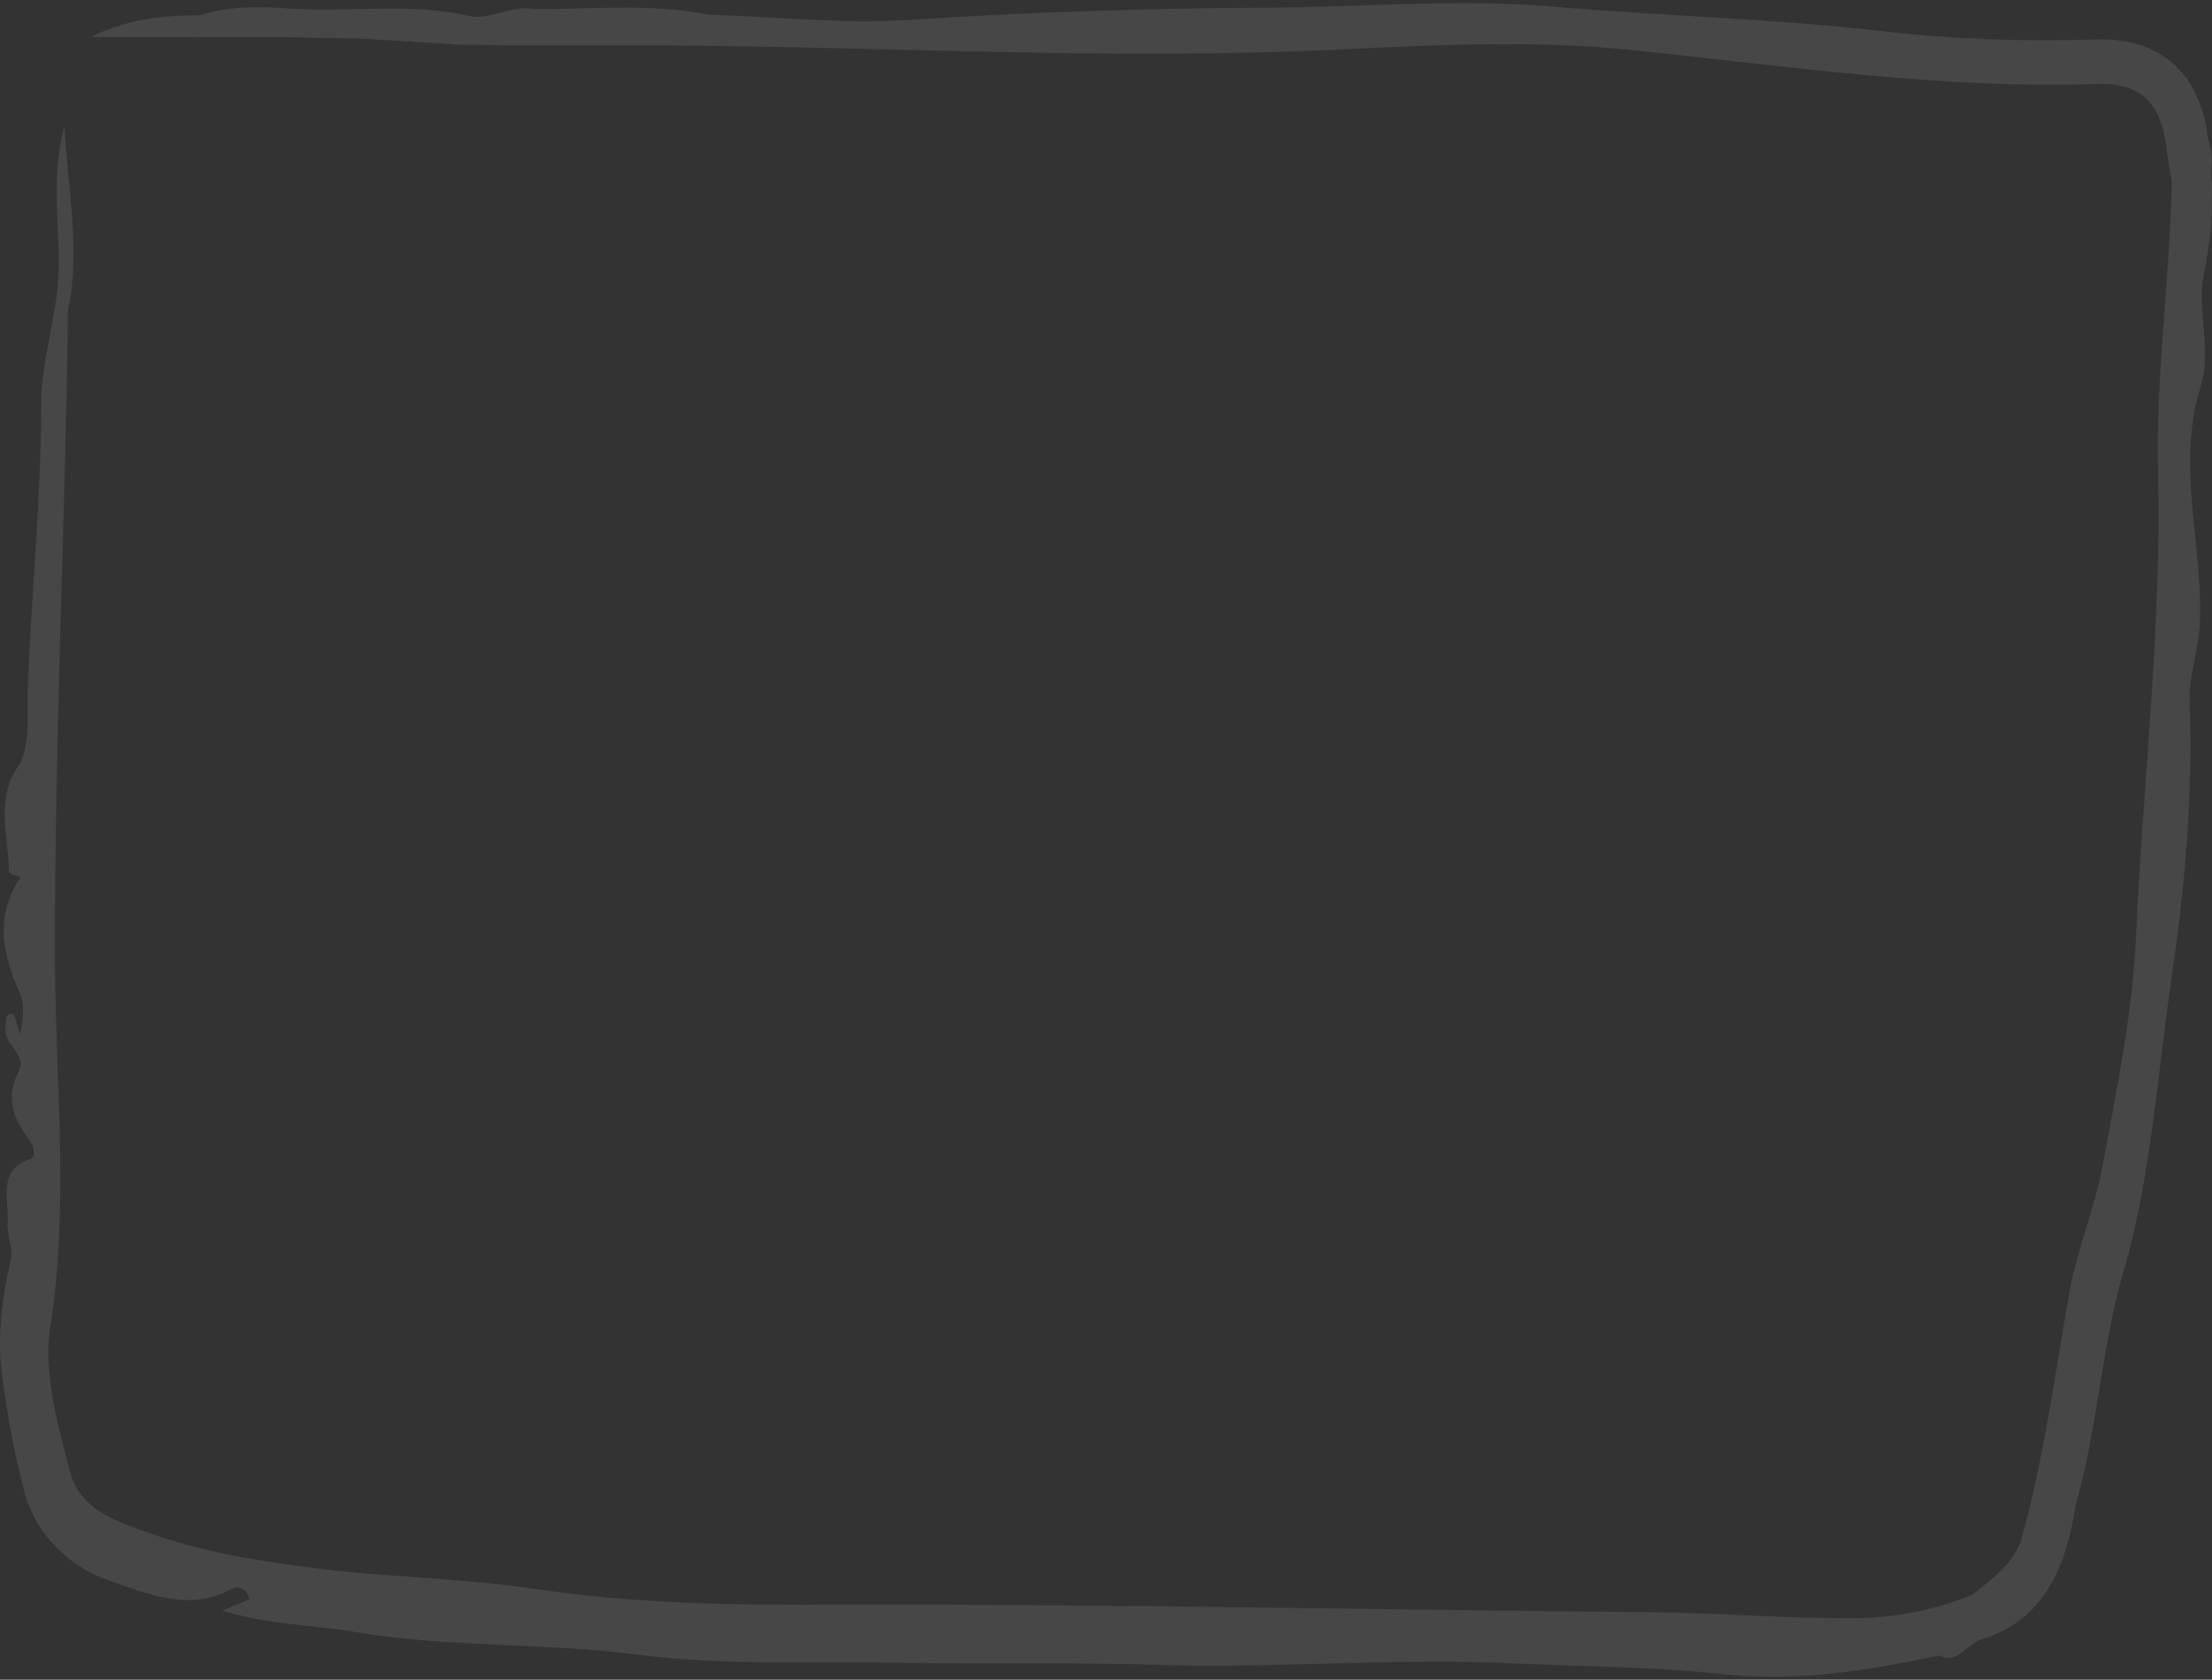 <svg width="370" height="281" viewBox="0 0 370 281" fill="none" xmlns="http://www.w3.org/2000/svg">
<rect x="0" y="0" width="370" height="281" fill="#333333" stroke="none"/>
<g opacity="0.1">
<path d="M324.522 276.92C312.482 279.447 300.442 281.469 288.173 280.079C276.707 278.815 265.24 278.815 253.888 278.31C234.281 277.299 214.788 279.068 195.18 278.562C180.503 278.057 165.826 278.436 151.149 278.183C136.243 277.931 121.222 278.689 106.43 276.793C90.721 274.771 74.897 275.656 59.303 273.002C52.423 271.864 45.314 271.864 37.173 269.463C39.581 268.452 40.613 267.947 41.759 267.568C41.301 265.798 39.925 265.166 38.778 265.798C31.554 269.842 24.216 266.43 17.909 264.282C12.061 262.26 5.984 257.078 4.035 249.369C2.315 242.671 1.053 235.973 0.251 229.275C-0.437 223.209 0.365 217.016 1.741 211.076C2.315 208.802 1.053 206.527 1.283 204.378C1.512 200.587 -0.437 195.658 5.067 193.889C5.984 193.636 5.755 191.867 4.837 190.603C2.315 187.191 0.824 183.779 3.117 179.229C4.608 176.322 0.48 174.806 0.939 171.899C1.053 170.888 0.709 169.498 2.085 169.624C2.429 169.624 2.773 171.267 3.347 173.036C3.92 170.003 4.149 167.981 3.232 165.959C0.365 159.514 -0.896 153.069 3.461 146.75C3.576 140.431 2.773 134.112 3.347 127.793C5.067 124.002 4.493 119.957 4.608 116.04C5.181 99.737 6.901 83.434 6.901 67.131C6.901 62.076 8.277 57.021 9.08 51.966C9.883 51.208 10.571 51.208 11.373 51.966C10.915 88.363 9.08 124.76 9.195 161.283C9.309 181.504 11.603 201.724 8.392 222.071C7.245 229.78 9.653 238.374 11.717 246.21C13.323 252.402 19.171 254.424 24.216 256.193C34.535 259.985 45.429 261.501 56.207 262.765C67.215 263.903 78.337 264.155 89.345 265.798C106.315 268.326 123.4 268.579 140.371 268.452C185.778 268.326 231.07 269.337 276.363 269.716C287.37 269.842 298.493 270.727 309.501 270.727C316.61 270.727 323.49 269.463 330.14 266.683C331.402 268.705 331.516 268.705 331.058 269.337C329.338 272.37 326.815 274.518 324.522 276.92Z" fill="white"/>
<path d="M363.277 30.481C363.048 28.838 362.704 27.195 362.475 25.552C361.672 17.464 358.347 13.799 350.894 14.052C324.635 14.937 298.836 11.019 272.807 8.365C256.983 6.722 240.816 7.48 224.763 8.239C187.382 10.134 149.887 7.86 112.392 7.607C110.901 1.035 114.8 1.92 118.354 2.425C129.706 2.804 141.058 4.068 152.41 3.31C171.788 2.046 191.166 1.414 210.544 1.288C226.712 1.288 242.765 -0.229 258.933 1.035C277.508 2.678 296.199 3.057 314.774 5.206C326.929 6.596 338.854 6.975 351.008 6.596C361.672 6.343 368.208 12.662 369.355 23.404C369.928 24.921 370.043 26.69 369.813 28.206C369.469 30.355 371.189 33.514 368.208 34.525C364.997 35.789 364.883 31.998 363.277 30.481Z" fill="white"/>
<path d="M363.277 30.481C363.965 30.734 364.997 30.861 365.227 31.366C365.8 32.883 366.373 34.02 368.093 33.388C370.043 32.756 369.011 30.987 369.125 29.723C369.355 27.701 369.24 25.553 369.24 23.531C370.272 30.987 370.272 38.064 368.667 45.647C367.405 51.46 370.043 58.664 368.093 64.73C363.965 77.873 368.437 90.764 367.979 103.781C367.864 108.583 366.029 113.133 366.259 117.809C366.832 133.101 365.456 148.266 363.277 163.305C360.869 179.734 359.837 196.669 355.251 212.593C351.467 225.357 350.894 238.88 347.224 251.644C344.931 253.413 343.44 256.193 341.262 258.089C340.344 258.847 338.739 260.996 338.051 257.71C341.835 244.314 343.67 230.286 346.078 216.637C347.339 209.181 350.32 202.483 351.696 195.026C354.104 182.136 356.741 169.371 357.315 156.228C358.461 130.7 361.557 105.171 360.984 79.516C360.525 63.087 362.933 46.91 363.277 30.481Z" fill="white"/>
<path d="M338.051 257.71C340.918 259.1 341.147 255.814 342.523 254.677C344.014 253.54 344.472 250.38 347.224 251.644C345.619 262.26 341.835 271.106 331.401 274.266C328.993 275.024 327.387 278.562 324.291 276.92C324.177 273.886 326.814 273.002 327.961 270.98C328.649 269.716 331.515 269.337 329.91 266.809C333.121 264.155 336.56 261.88 338.051 257.71Z" fill="white"/>
<path d="M48.294 6.217C43.249 6.217 38.204 6.217 33.273 6.217C32.7 4.953 32.471 3.816 33.388 2.552C38.204 1.035 43.249 1.035 48.065 1.414C58.385 2.173 68.819 0.277 79.139 2.805C80.63 5.711 77.992 6.217 76.846 7.481C71.571 7.101 66.182 6.849 60.793 6.47C56.55 4.7 52.422 2.173 48.294 6.217Z" fill="white"/>
<path d="M118.354 2.425C115.258 2.678 112.506 3.31 112.392 7.607C104.365 7.607 96.339 7.607 88.198 7.607C86.707 5.206 87.968 3.31 89.344 1.541C99.091 1.541 108.722 0.53 118.354 2.425Z" fill="white"/>
<path d="M11.373 51.966C10.571 51.966 9.883 51.966 9.08 51.966C11.144 41.729 7.818 31.24 10.799 21.129C11.258 31.366 13.552 41.603 11.373 51.966Z" fill="white"/>
<path d="M3.347 127.793C4.379 134.112 7.589 140.431 3.461 146.75C2.773 146.497 1.511 146.244 1.511 145.865C1.397 139.799 -0.896 133.354 3.347 127.793Z" fill="white"/>
<path d="M89.344 1.541C89 3.563 88.541 5.585 88.198 7.607C84.414 7.607 80.63 7.481 76.846 7.481C76.731 5.332 79.483 4.953 79.139 2.805C82.579 3.057 85.79 0.783 89.344 1.541Z" fill="white"/>
<path d="M33.273 2.552C33.961 3.816 33.847 4.953 33.159 6.217C27.196 6.217 21.119 6.217 15.156 6.217C20.89 3.31 26.967 2.552 33.273 2.552Z" fill="white"/>
<path d="M48.294 6.217C48.524 4.953 46.345 2.552 49.212 2.552C53.34 2.678 57.926 1.414 60.793 6.47C56.55 6.343 52.422 6.343 48.294 6.217Z" fill="white"/>
</g>
</svg>
